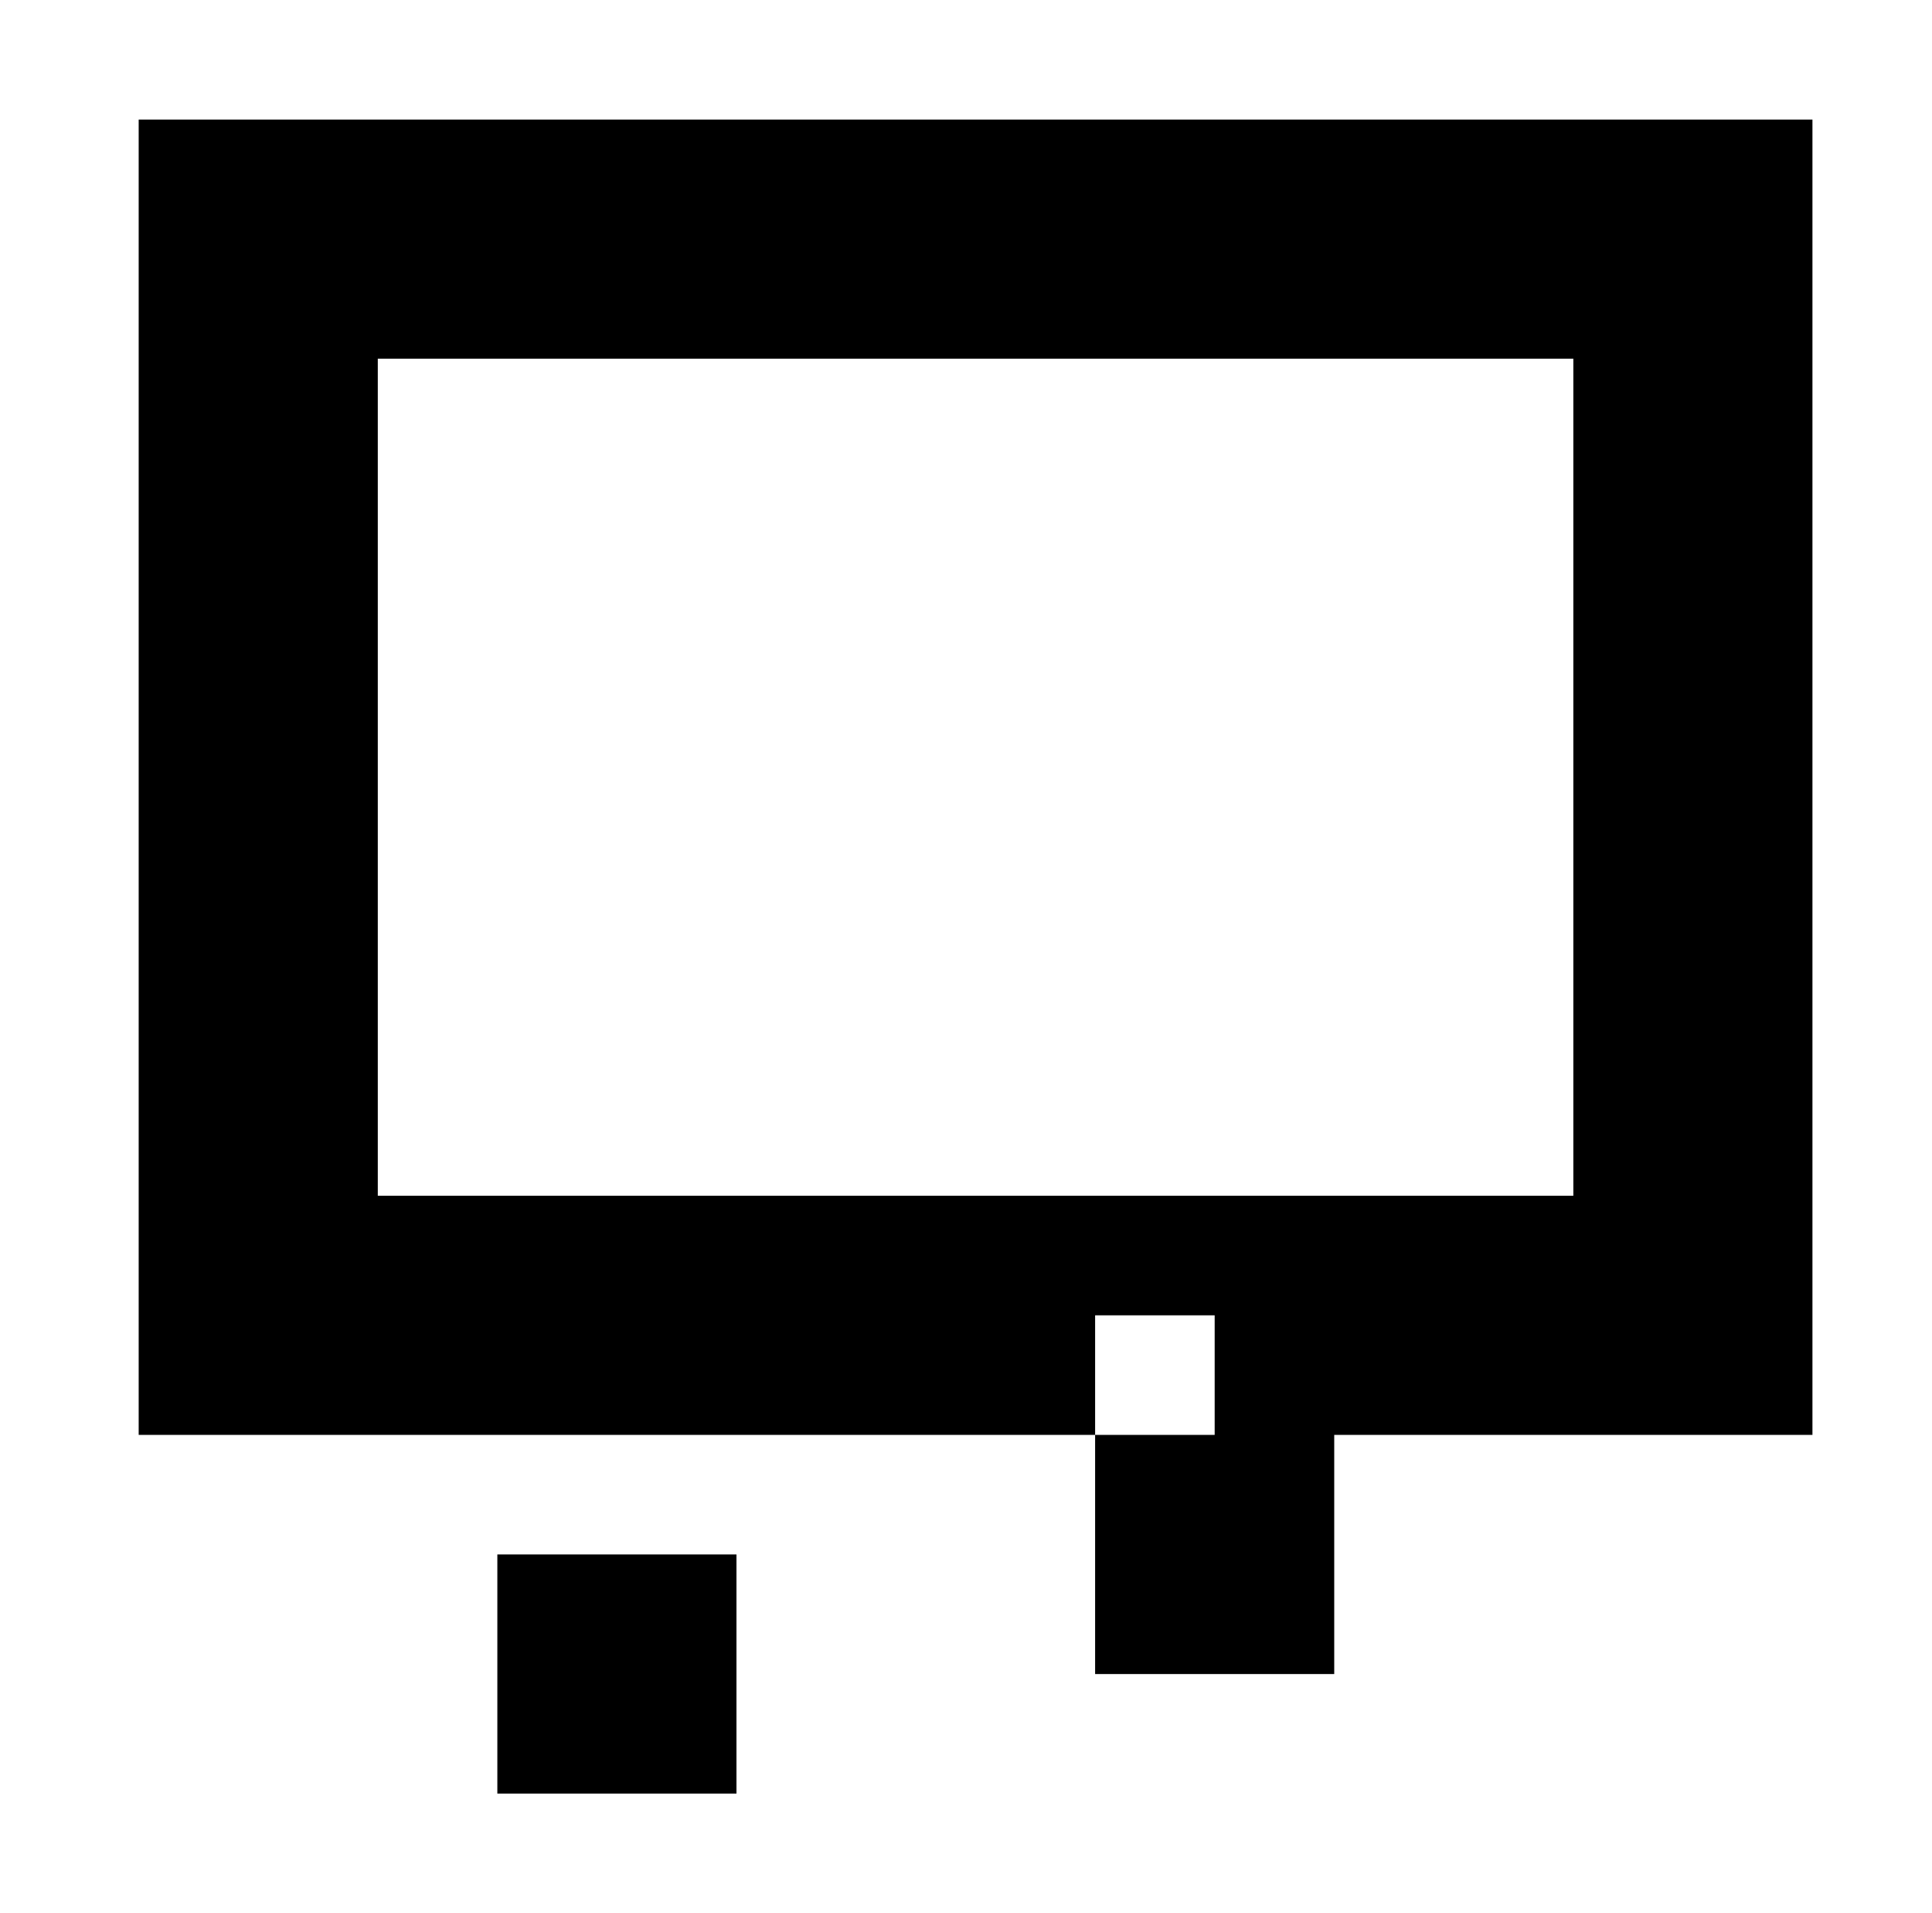 <?xml version="1.0" standalone="no"?>
<!DOCTYPE svg PUBLIC "-//W3C//DTD SVG 1.1//EN" "http://www.w3.org/Graphics/SVG/1.1/DTD/svg11.dtd" >
<svg xmlns="http://www.w3.org/2000/svg" xmlns:xlink="http://www.w3.org/1999/xlink" version="1.1" viewBox="-10 0 1010 1000">
  <g transform="matrix(1 0 0 -1 0 800)">
   <path fill="currentColor"
d="M250 -75v62.5h125v-62.5v-62.5h-125v62.5zM750 -75v-62.5h-125v62.5v62.5h125v-62.5zM375 112.5v-62.5h-250h-62.5v62.5v562.5v62.5h62.5h750h62.5v-62.5v-562.5v-62.5h-62.5h-250v62.5v62.5h187.5v437.5h-625v-437.5h187.5v-62.5zM375 112.5h62.5v-187.5h-62.5h-62.5
v187.5h62.5zM375 112.5v62.5h250v-62.5v-62.5h-250v62.5zM375 -75v62.5h250v-62.5v-62.5h-250v62.5zM625 112.5h62.5v-187.5h-62.5h-62.5v187.5h62.5zM750 -75v62.5h-125v-62.5v-62.5h125v62.5zM375 112.5v-62.5h-250h-62.5v62.5v562.5v62.5h62.5h750h62.5v-62.5v-562.5
v-62.5h-62.5h-250v62.5v62.5h187.5v437.5h-625v-437.5h187.5v-62.5zM375 112.5h-62.5v-187.5h62.5h62.5v187.5h-62.5zM375 112.5v-62.5h250v62.5v62.5h-250v-62.5zM375 -75v-62.5h250v62.5v62.5h-250v-62.5zM625 112.5h-62.5v-187.5h62.5h62.5v187.5h-62.5zM375 112.5v62.5
h-187.5v437.5h625v-437.5h-187.5v-62.5v-62.5h250h62.5v62.5v562.5v62.5h-62.5h-750h-62.5v-62.5v-562.5v-62.5h62.5h250v62.5zM375 112.5h62.5v-187.5h-62.5h-62.5v187.5h62.5zM375 112.5v-62.5h250v62.5v62.5h-250v-62.5zM375 -75v62.5h250v-62.5v-62.5h-250v62.5z
M625 112.5h62.5v-187.5h-62.5h-62.5v187.5h62.5zM375 112.5h-62.5v-187.5h62.5h62.5v187.5h-62.5zM375 112.5v62.5h250v-62.5v-62.5h-250v62.5zM375 -75v-62.5h250v62.5v62.5h-250v-62.5zM625 112.5h-62.5v-187.5h62.5h62.5v187.5h-62.5zM375 112.5v-62.5h250v62.5v62.5
h-250v-62.5zM375 -75v62.5h250v-62.5v-62.5h-250v62.5zM625 112.5h62.5v-187.5h-62.5h-62.5v187.5h62.5zM375 -75v-62.5h250v62.5v62.5h-250v-62.5zM625 112.5h-62.5v-187.5h62.5h62.5v187.5h-62.5zM625 112.5h62.5v-187.5h-62.5h-62.5v187.5h62.5z" />
  </g>

</svg>
